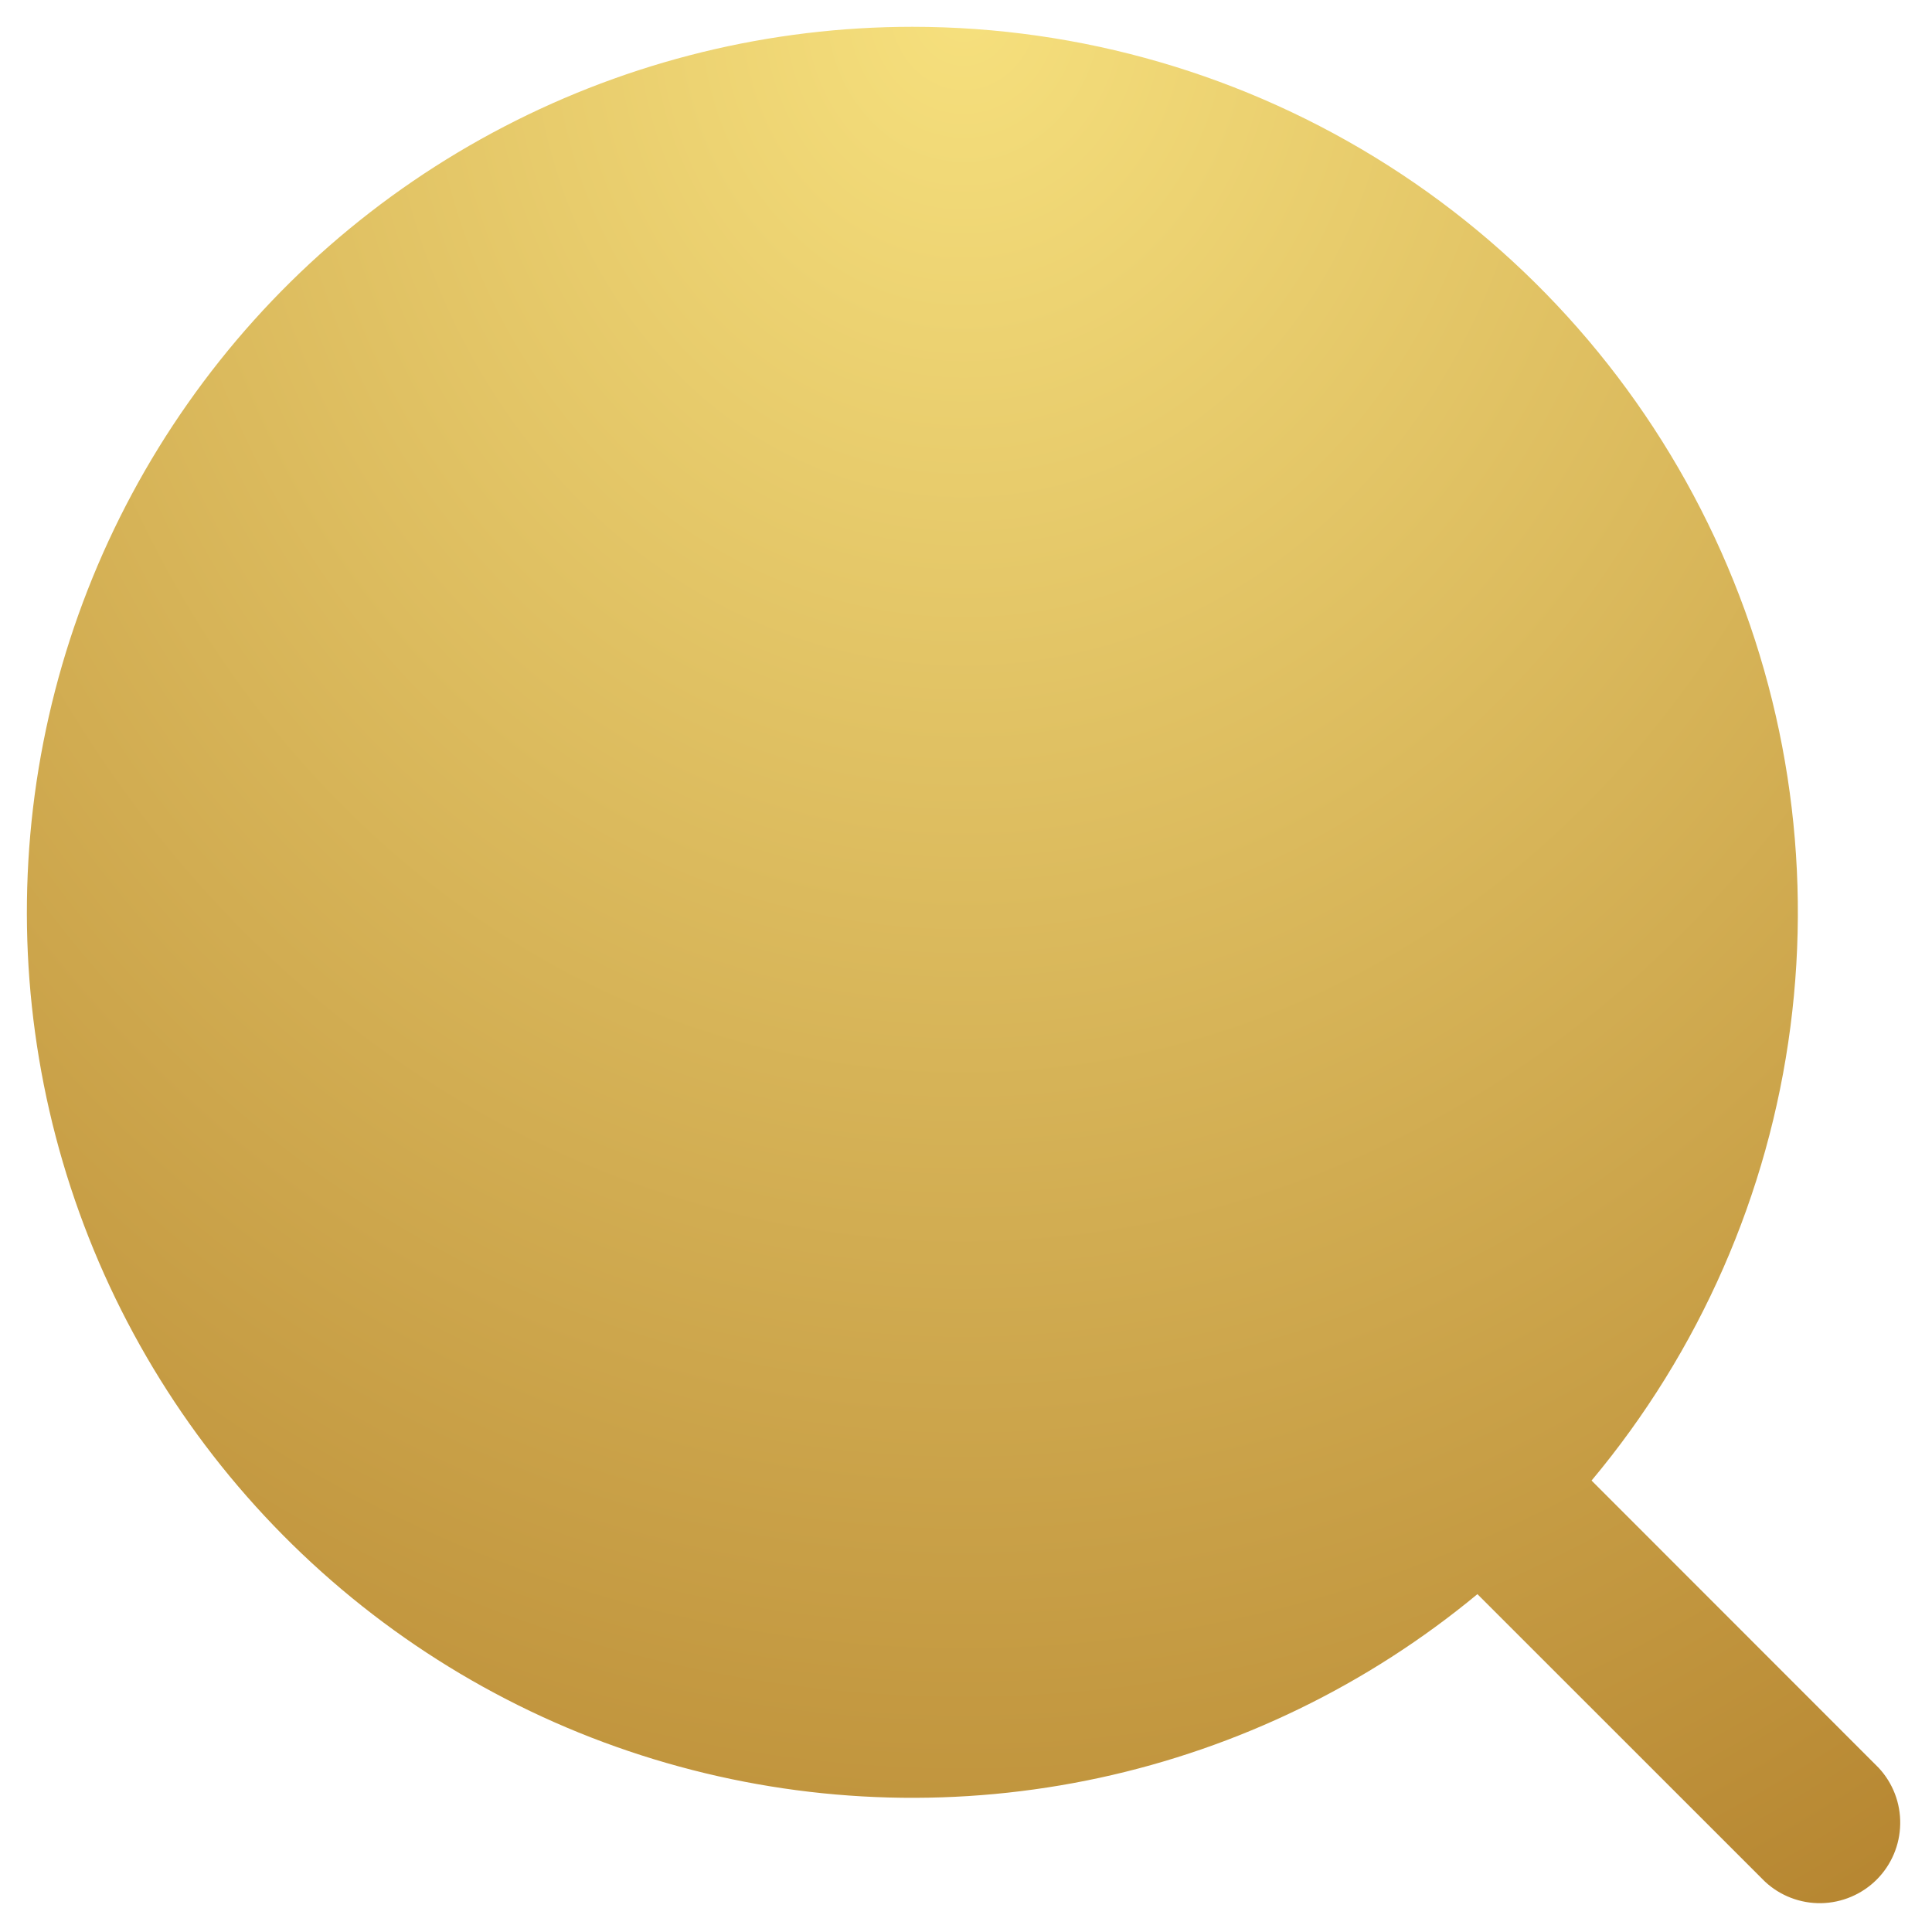 <svg width="24" height="24" viewBox="0 0 24 24" fill="none" xmlns="http://www.w3.org/2000/svg">
<path d="M11.333 0.333C9.568 0.333 7.828 0.759 6.262 1.573C4.695 2.387 3.347 3.566 2.333 5.011C1.318 6.455 0.666 8.123 0.431 9.873C0.197 11.623 0.387 13.404 0.986 15.065C1.585 16.725 2.575 18.218 3.872 19.415C5.169 20.613 6.735 21.481 8.439 21.945C10.142 22.41 11.932 22.458 13.658 22.085C15.383 21.712 16.994 20.929 18.353 19.803L21.924 23.373C22.113 23.55 22.364 23.646 22.623 23.642C22.882 23.637 23.13 23.532 23.313 23.349C23.496 23.166 23.601 22.918 23.605 22.659C23.61 22.4 23.514 22.15 23.337 21.96L19.771 18.392C21.113 16.787 21.971 14.832 22.241 12.757C22.512 10.682 22.186 8.573 21.3 6.677C20.414 4.781 19.006 3.177 17.241 2.054C15.475 0.93 13.426 0.333 11.333 0.333Z" fill="url(#paint0_radial_40000023_3627)"/>
<defs>
<radialGradient id="paint0_radial_40000023_3627" cx="0" cy="0" r="1" gradientUnits="userSpaceOnUse" gradientTransform="translate(11.972 0.035) rotate(90) scale(28.687 24.773)">
<stop stop-color="#F6E07D"/>
<stop offset="1" stop-color="#B2802C"/>
</radialGradient>
</defs>
</svg>
